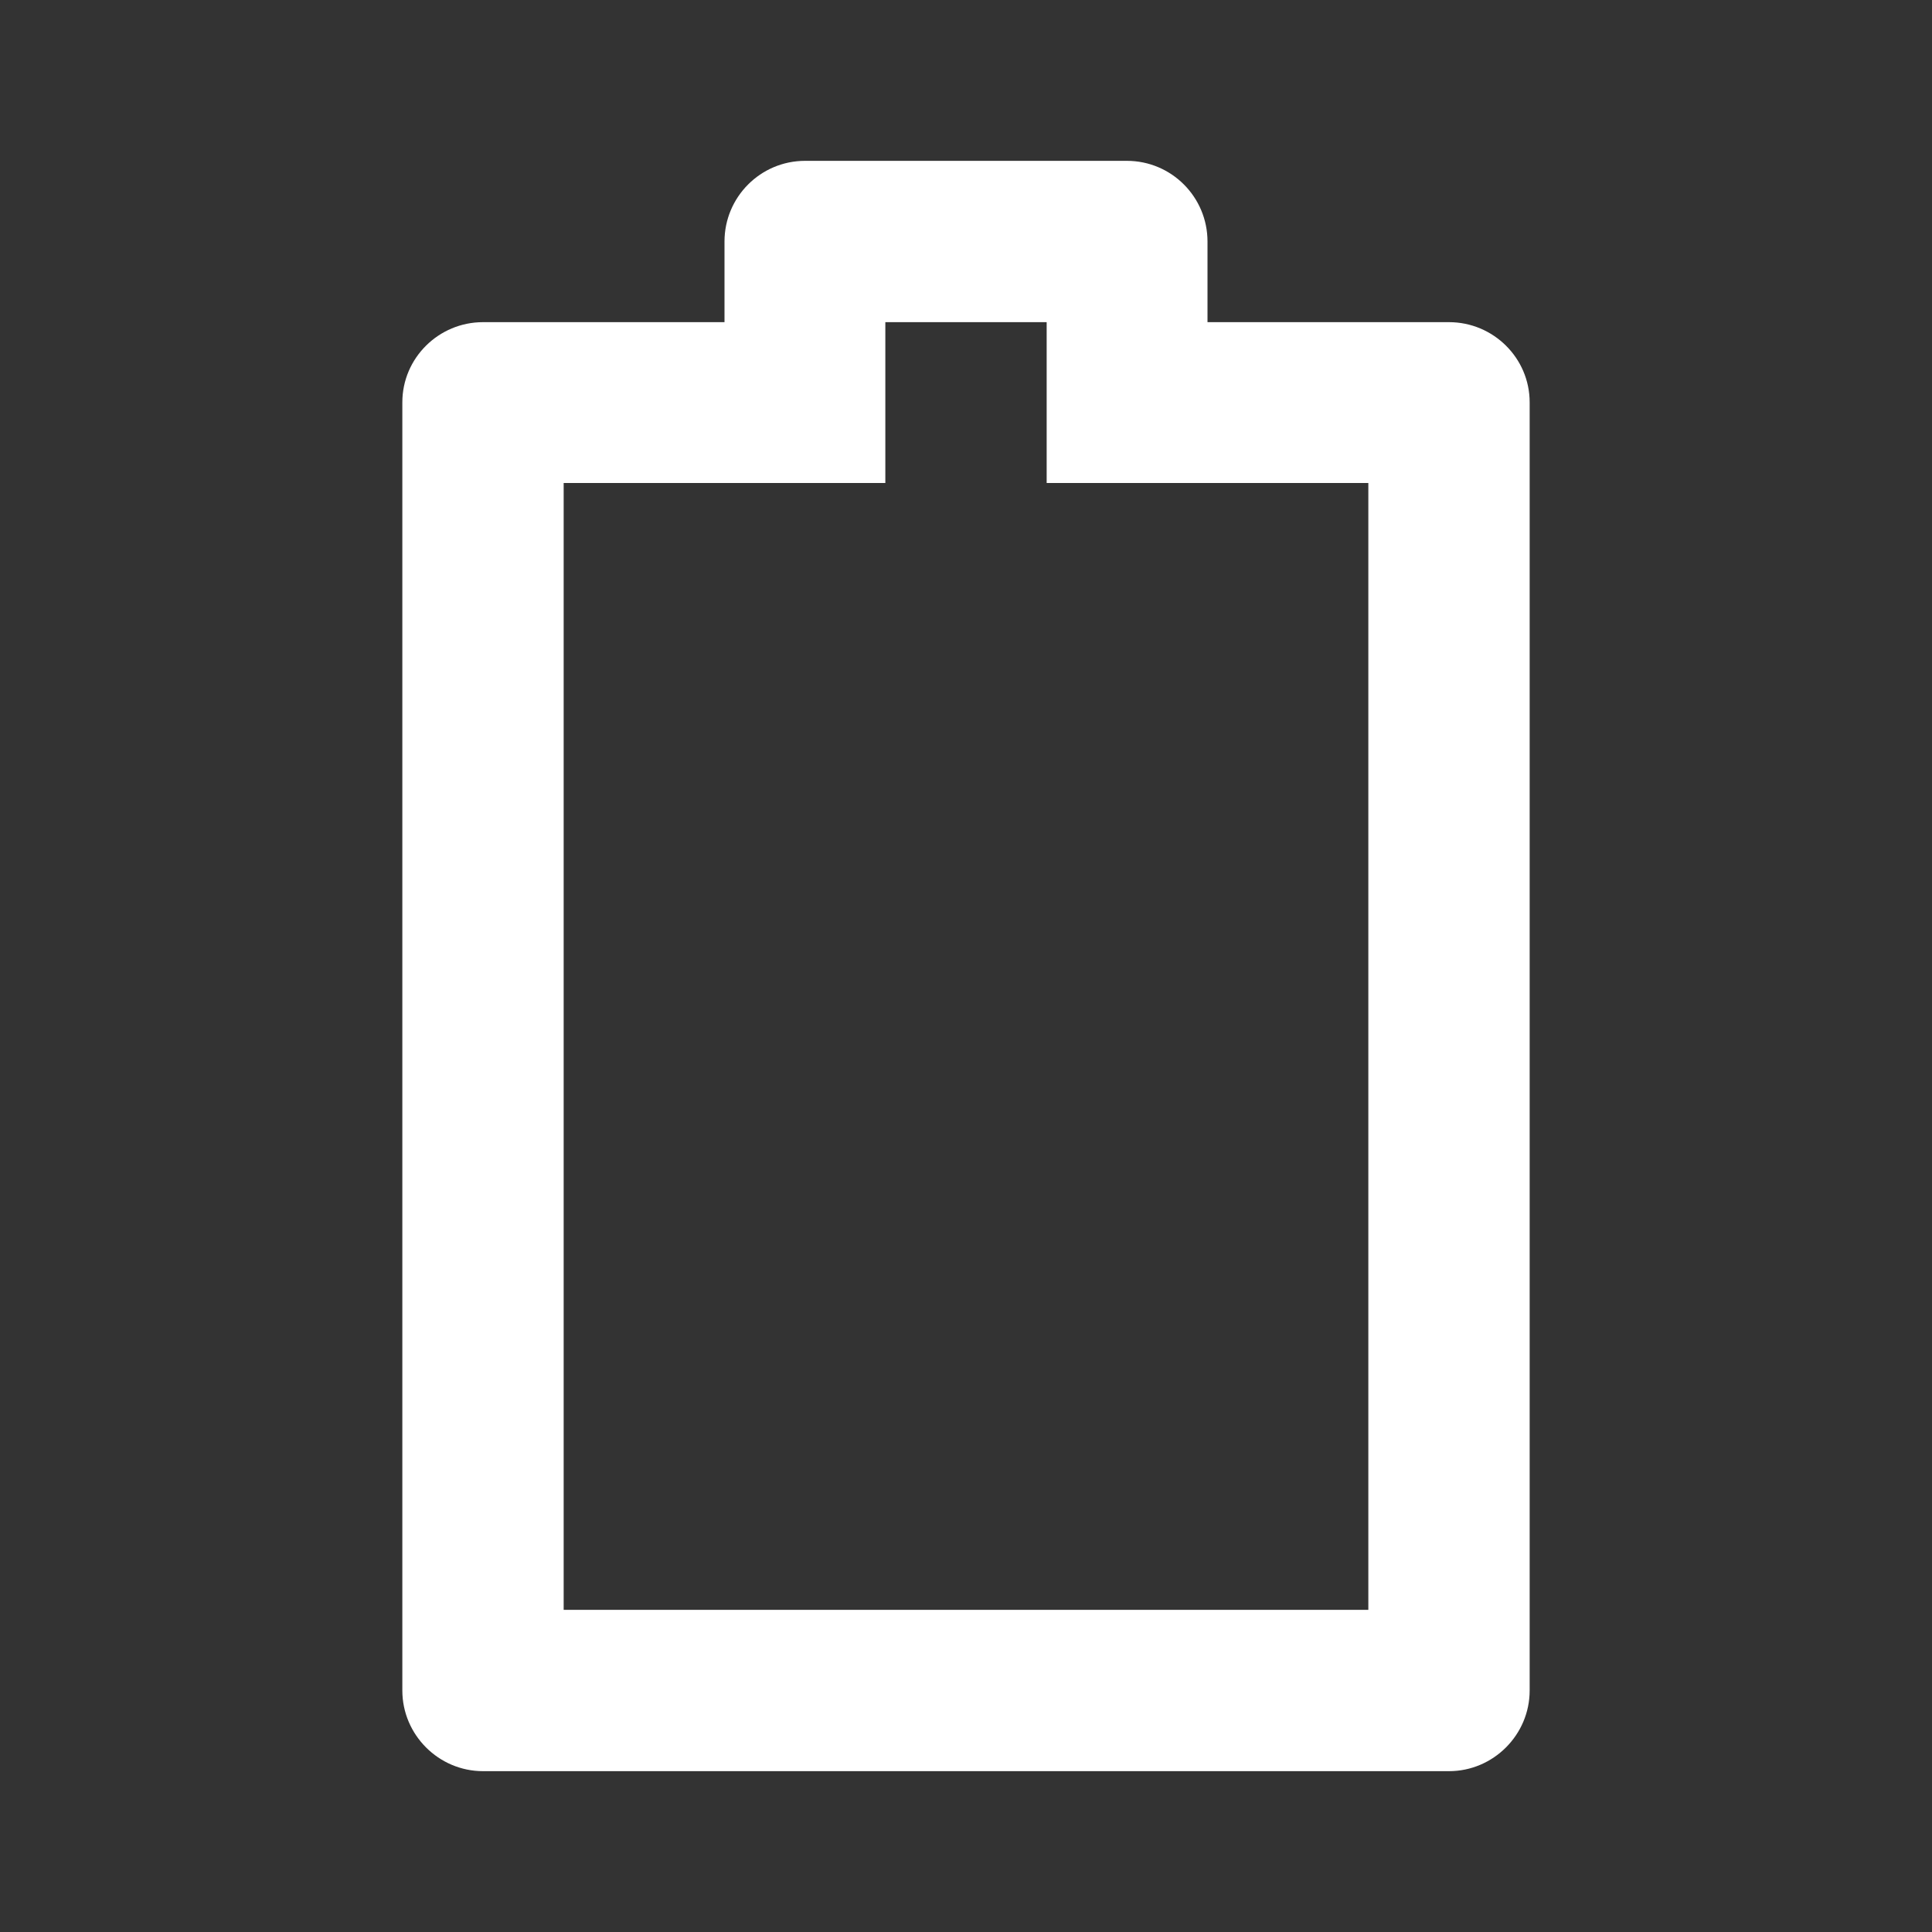 <?xml version="1.0" encoding="UTF-8"?>
<svg xmlns="http://www.w3.org/2000/svg" xmlns:xlink="http://www.w3.org/1999/xlink" width="16" height="16" viewBox="0 0 16 16" version="1.1">
<rect x="0" y="0" width="16" height="16" fill="#333333" stroke="none"/>
<g id="surface1">
<path style=" stroke:none;fill-rule:nonzero;fill:rgb(100%,100%,100%);fill-opacity:1;" d="M 7.332 4 L 4.668 4 L 4.668 13.332 L 11.332 13.332 L 11.332 4 L 8.668 4 L 8.668 2.668 L 7.332 2.668 Z M 6 2.668 L 6 2 C 6 1.633 6.297 1.332 6.668 1.332 L 9.332 1.332 C 9.703 1.332 10 1.633 10 2 L 10 2.668 L 12 2.668 C 12.367 2.668 12.668 2.965 12.668 3.332 L 12.668 14 C 12.668 14.367 12.367 14.668 12 14.668 L 4 14.668 C 3.633 14.668 3.332 14.367 3.332 14 L 3.332 3.332 C 3.332 2.965 3.633 2.668 4 2.668 Z M 6 2.668 "/>
</g>
</svg>
